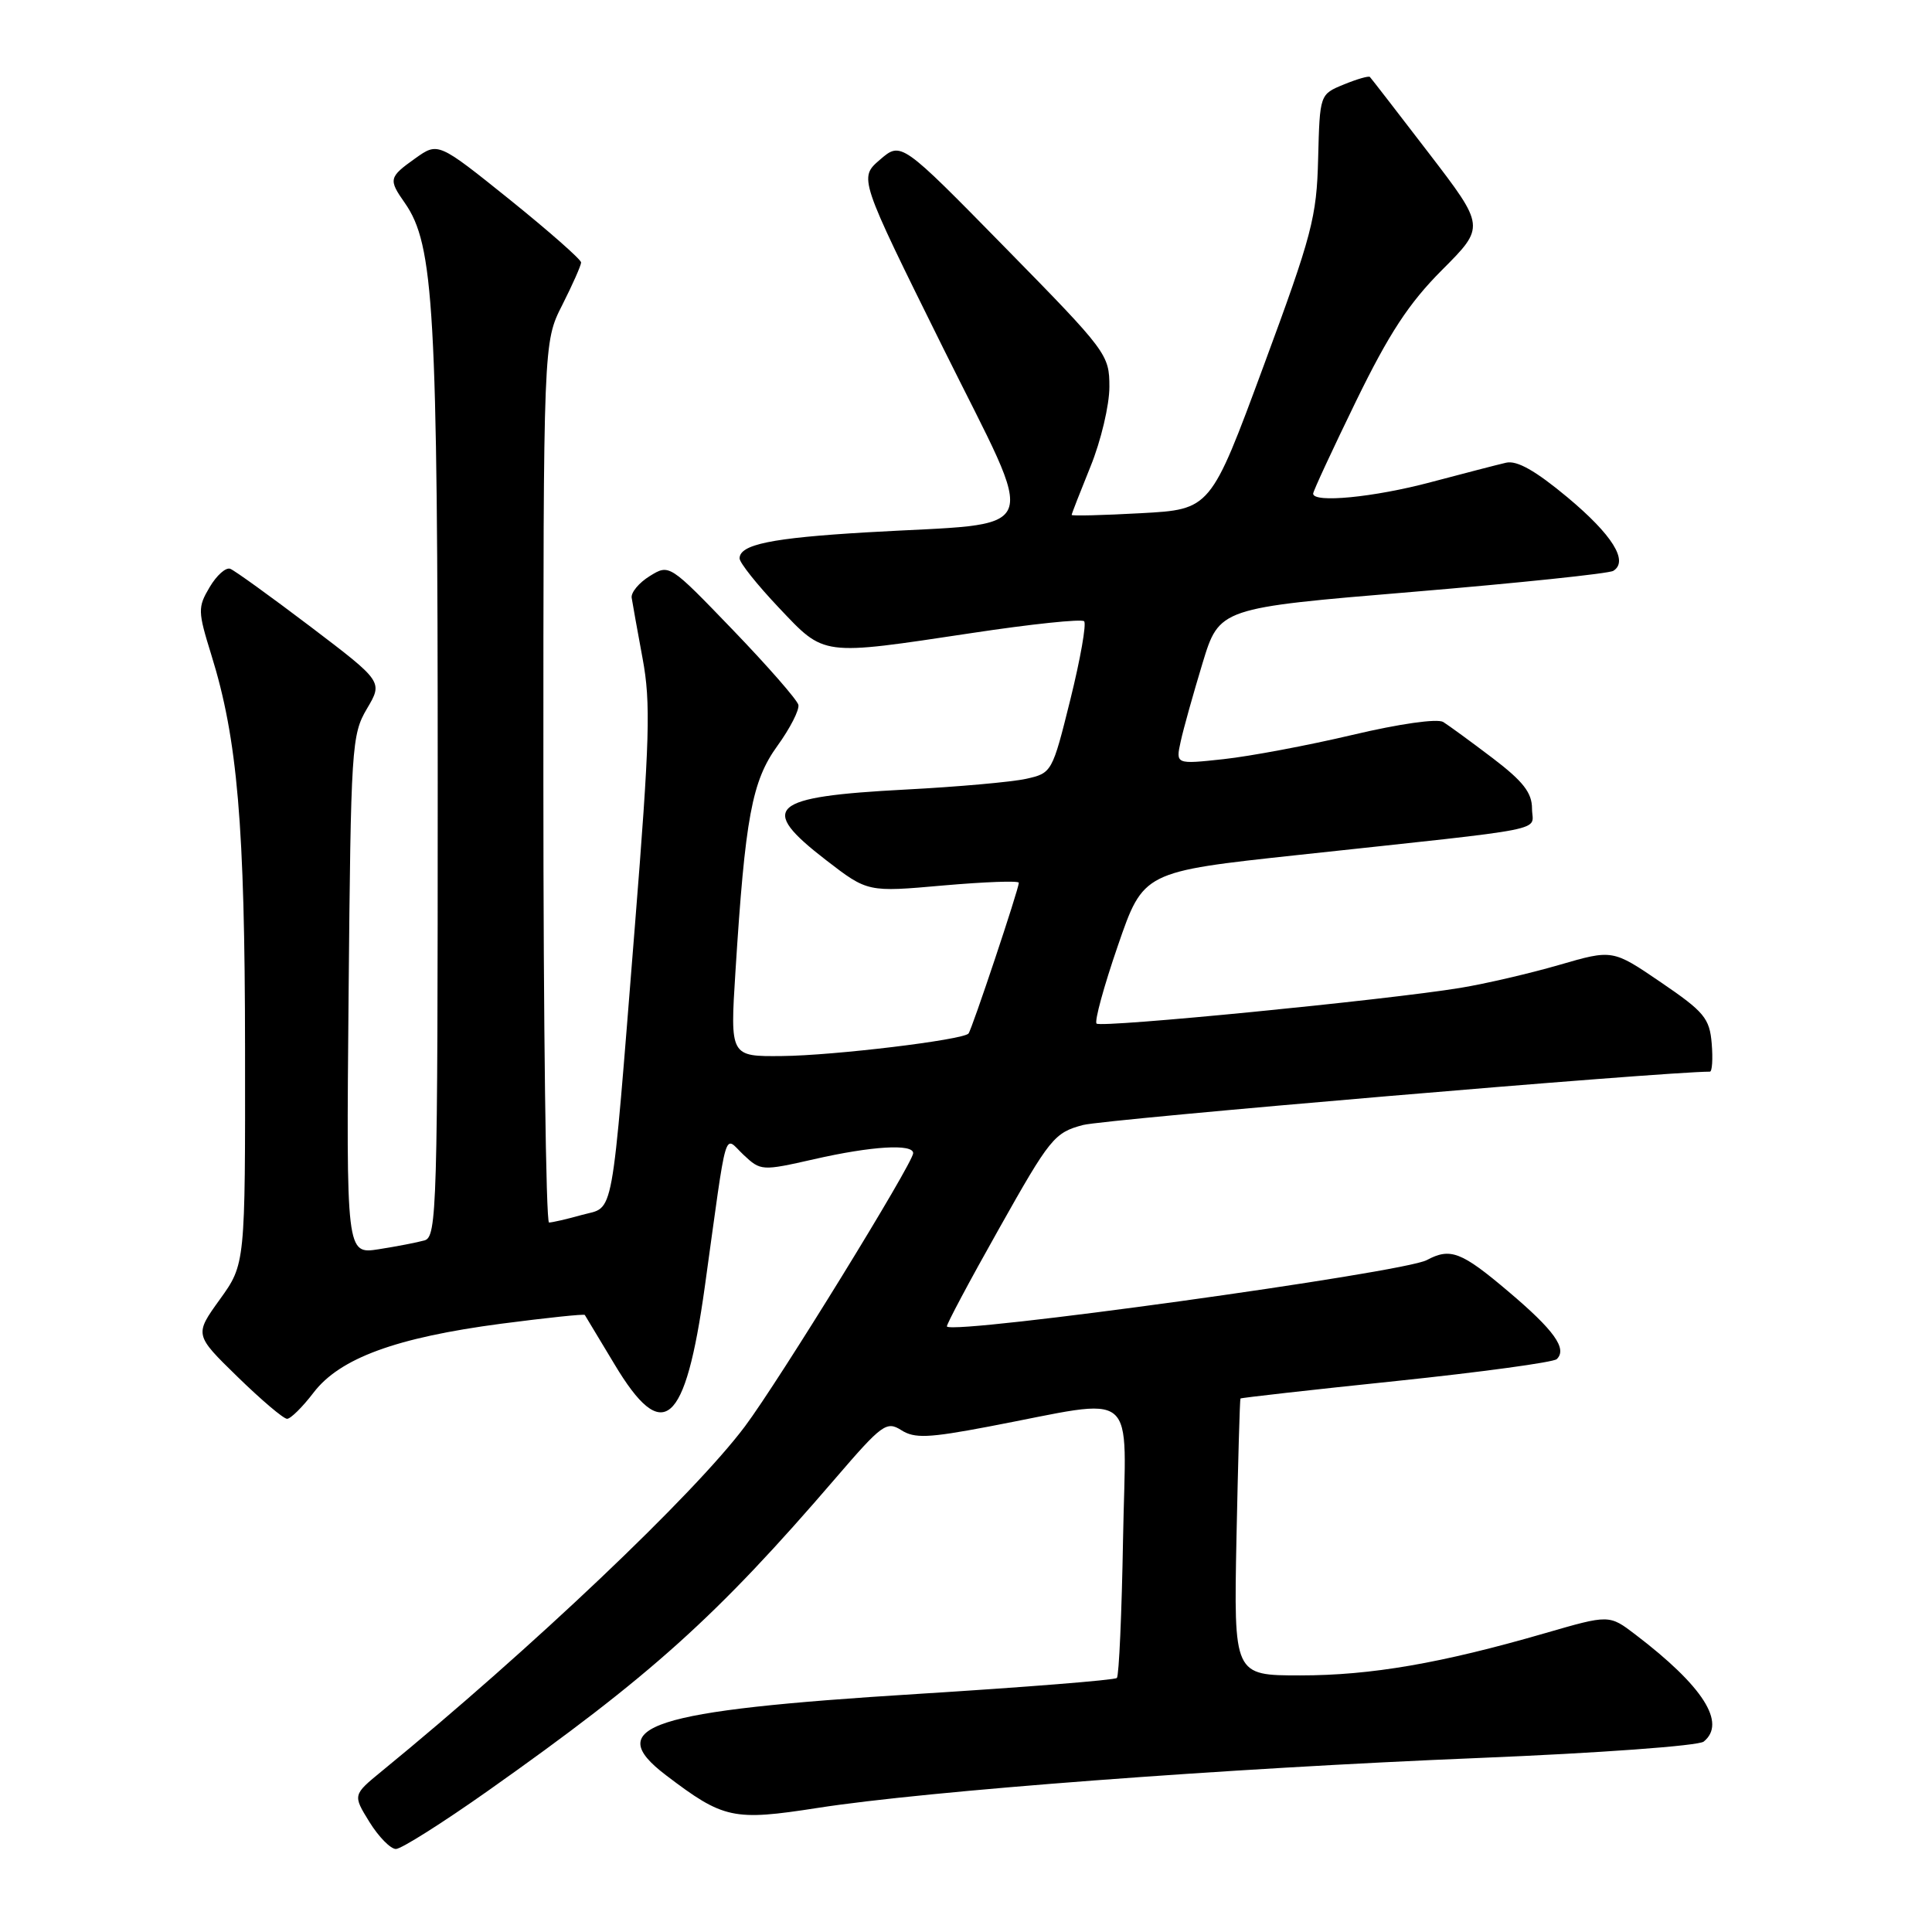 <?xml version="1.0" encoding="UTF-8" standalone="no"?>
<!DOCTYPE svg PUBLIC "-//W3C//DTD SVG 1.1//EN" "http://www.w3.org/Graphics/SVG/1.1/DTD/svg11.dtd" >
<svg xmlns="http://www.w3.org/2000/svg" xmlns:xlink="http://www.w3.org/1999/xlink" version="1.1" viewBox="0 0 256 256">
 <g >
 <path fill="currentColor"
d=" M 64.62 237.32 C 86.25 222.04 94.93 214.24 110.74 195.84 C 116.86 188.72 117.48 188.27 119.42 189.50 C 121.17 190.62 123.00 190.55 131.00 189.03 C 151.22 185.20 149.17 183.49 148.81 203.90 C 148.64 213.76 148.27 222.07 147.99 222.34 C 147.71 222.62 135.79 223.57 121.49 224.46 C 86.08 226.66 79.69 228.73 88.25 235.23 C 95.88 241.03 97.14 241.30 108.34 239.56 C 122.71 237.31 162.56 234.30 196.00 232.94 C 211.87 232.29 225.05 231.33 225.75 230.77 C 228.79 228.31 225.68 223.43 216.69 216.58 C 213.23 213.94 213.23 213.94 204.71 216.41 C 190.94 220.40 181.66 222.00 172.28 222.00 C 163.48 222.00 163.48 222.00 163.84 203.75 C 164.05 193.71 164.28 185.42 164.37 185.31 C 164.46 185.21 173.75 184.16 185.02 182.99 C 196.28 181.81 205.85 180.51 206.28 180.09 C 207.70 178.72 205.94 176.26 199.83 171.10 C 193.63 165.85 192.18 165.30 189.05 166.97 C 185.94 168.64 126.44 176.87 125.47 175.77 C 125.34 175.62 128.44 169.79 132.37 162.82 C 139.13 150.79 139.71 150.08 143.50 149.07 C 146.34 148.31 220.49 142.00 226.57 142.00 C 226.87 142.00 226.98 140.32 226.81 138.27 C 226.53 134.93 225.83 134.08 220.09 130.17 C 213.68 125.80 213.68 125.80 206.59 127.86 C 202.69 128.99 196.80 130.36 193.50 130.90 C 183.71 132.51 145.89 136.22 145.30 135.63 C 145.00 135.33 146.27 130.68 148.13 125.29 C 151.50 115.50 151.50 115.50 172.00 113.29 C 206.36 109.58 203.00 110.25 203.00 107.14 C 203.00 105.04 201.82 103.53 197.79 100.46 C 194.92 98.28 191.97 96.13 191.24 95.67 C 190.46 95.19 185.45 95.90 179.20 97.38 C 173.32 98.77 165.64 100.21 162.14 100.59 C 155.78 101.28 155.78 101.28 156.45 98.24 C 156.81 96.57 158.12 91.91 159.34 87.88 C 161.57 80.56 161.57 80.56 187.15 78.43 C 201.22 77.25 213.20 76.00 213.77 75.64 C 215.83 74.37 213.66 70.88 207.70 65.90 C 203.46 62.37 201.01 60.98 199.57 61.31 C 198.43 61.57 193.94 62.74 189.59 63.89 C 182.06 65.90 174.00 66.68 174.00 65.41 C 174.00 65.08 176.56 59.57 179.68 53.16 C 184.06 44.18 186.68 40.18 191.08 35.77 C 196.80 30.04 196.80 30.04 189.31 20.27 C 185.19 14.90 181.68 10.36 181.52 10.20 C 181.36 10.03 179.80 10.48 178.05 11.20 C 174.88 12.50 174.88 12.50 174.66 21.00 C 174.47 28.79 173.87 31.08 167.43 48.50 C 160.41 67.50 160.41 67.50 151.20 68.00 C 146.14 68.28 142.00 68.38 142.00 68.23 C 142.00 68.08 143.13 65.19 144.50 61.81 C 145.88 58.42 147.00 53.68 147.00 51.27 C 147.00 46.98 146.70 46.58 133.20 32.82 C 119.40 18.75 119.40 18.75 116.60 21.16 C 113.80 23.57 113.80 23.57 124.93 46.03 C 137.68 71.76 138.76 69.13 114.81 70.54 C 102.22 71.28 98.00 72.15 98.00 73.99 C 98.00 74.57 100.34 77.50 103.20 80.52 C 109.33 86.99 108.68 86.90 128.78 83.88 C 136.63 82.69 143.33 81.99 143.65 82.32 C 143.98 82.65 143.16 87.31 141.83 92.68 C 139.43 102.34 139.38 102.44 135.96 103.20 C 134.06 103.62 126.88 104.26 120.00 104.62 C 101.93 105.57 100.37 106.96 109.48 113.99 C 114.97 118.22 114.97 118.22 124.98 117.33 C 130.49 116.85 135.00 116.68 135.00 116.97 C 135.00 117.79 128.77 136.45 128.33 136.95 C 127.58 137.80 110.47 139.87 103.62 139.93 C 96.74 140.00 96.74 140.00 97.45 128.75 C 98.74 108.29 99.63 103.50 103.01 98.83 C 104.69 96.51 105.94 94.06 105.79 93.40 C 105.63 92.73 101.72 88.26 97.10 83.46 C 88.70 74.74 88.69 74.73 86.10 76.33 C 84.67 77.21 83.59 78.51 83.70 79.21 C 83.81 79.92 84.46 83.55 85.15 87.27 C 86.24 93.11 86.10 97.99 84.12 122.77 C 80.93 162.63 81.45 159.78 77.12 160.98 C 75.13 161.54 73.16 161.99 72.75 161.99 C 72.34 162.00 72.00 135.75 72.00 103.67 C 72.00 45.34 72.00 45.34 74.50 40.42 C 75.87 37.71 76.99 35.18 77.00 34.78 C 77.00 34.39 72.74 30.64 67.53 26.44 C 58.05 18.83 58.05 18.83 55.03 20.98 C 51.52 23.48 51.45 23.77 53.64 26.89 C 57.51 32.42 58.00 40.97 58.00 103.68 C 58.00 160.14 57.89 163.90 56.25 164.36 C 55.29 164.63 52.56 165.16 50.19 165.53 C 45.88 166.20 45.88 166.20 46.19 131.85 C 46.49 98.94 46.59 97.35 48.62 93.91 C 50.74 90.33 50.74 90.33 41.16 83.05 C 35.88 79.05 31.09 75.59 30.51 75.37 C 29.93 75.14 28.70 76.24 27.78 77.80 C 26.19 80.48 26.21 80.99 28.00 86.77 C 31.47 97.90 32.45 109.31 32.47 139.00 C 32.50 167.50 32.50 167.50 29.13 172.18 C 25.76 176.86 25.76 176.86 31.47 182.43 C 34.61 185.49 37.56 188.00 38.04 188.00 C 38.51 188.00 40.09 186.44 41.54 184.54 C 45.02 179.97 52.47 177.24 66.40 175.40 C 72.40 174.62 77.39 174.09 77.49 174.24 C 77.58 174.38 79.35 177.31 81.41 180.75 C 87.86 191.54 90.81 189.02 93.39 170.50 C 96.44 148.52 95.85 150.51 98.52 153.02 C 100.80 155.16 100.94 155.17 107.87 153.60 C 115.49 151.86 121.00 151.53 121.00 152.80 C 121.00 154.10 103.20 183.01 98.71 189.00 C 91.95 198.03 70.40 218.48 50.61 234.67 C 46.74 237.84 46.74 237.84 48.95 241.42 C 50.17 243.39 51.75 245.00 52.46 245.00 C 53.17 245.00 58.64 241.54 64.62 237.32 Z "/>
</g>
</svg>